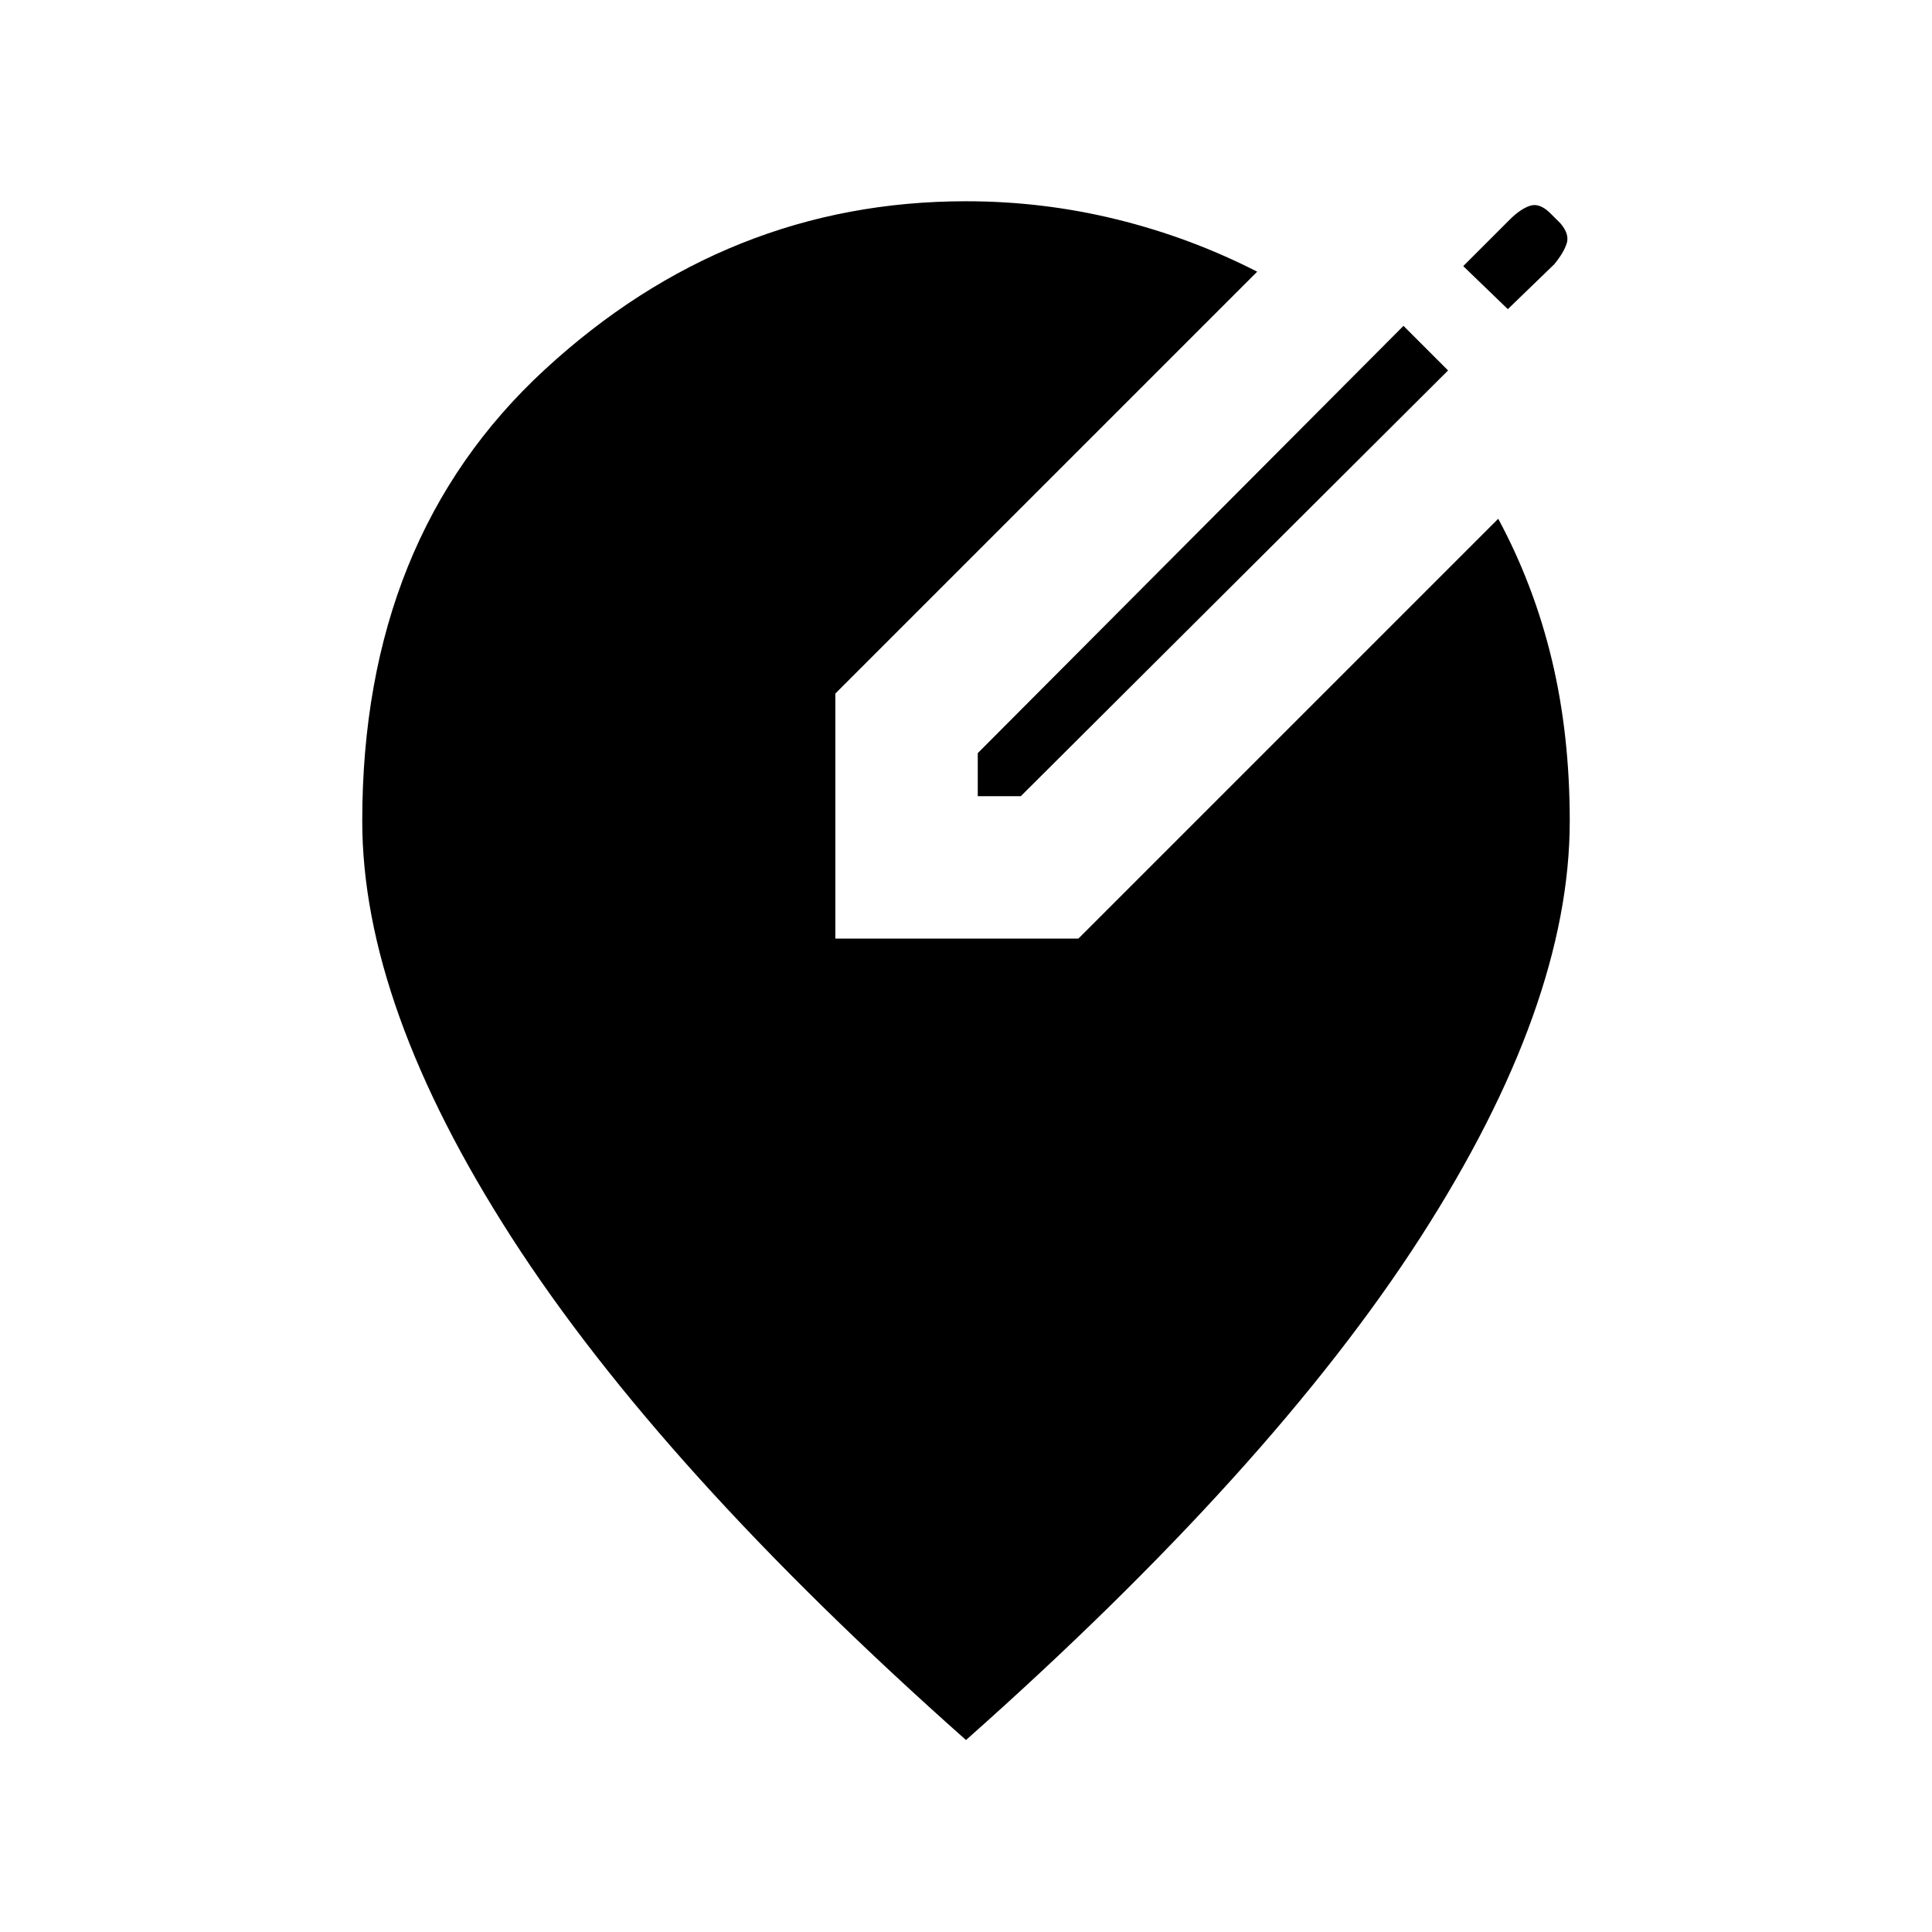 <svg xmlns="http://www.w3.org/2000/svg" width="48" height="48" viewBox="0 96 960 960"><path d="M485.846 491.616v-21.385l211.539-212.308 22.154 22.154-212.308 211.539h-21.385Zm263.385-242.001-22.154-21.385 23.077-23.076q5.385-5.385 10.154-6.924 4.769-1.538 10.154 3.847l4.923 4.923q4.615 5.384 3.077 10.038-1.539 4.654-6.154 10.27l-23.077 22.307ZM480 960.615Q328.231 825.923 254.115 710.731 180 595.539 180 504q0-140.769 90.731-224.385Q361.461 196 480 196q38.231 0 74.846 9 36.616 9 69.846 26L415.077 440.615v121.77h120.769l208.616-208.616q17.769 33 26.653 70.116Q780 461 780 504q0 91.539-74.115 206.731Q631.769 825.923 480 960.615Z"/></svg>